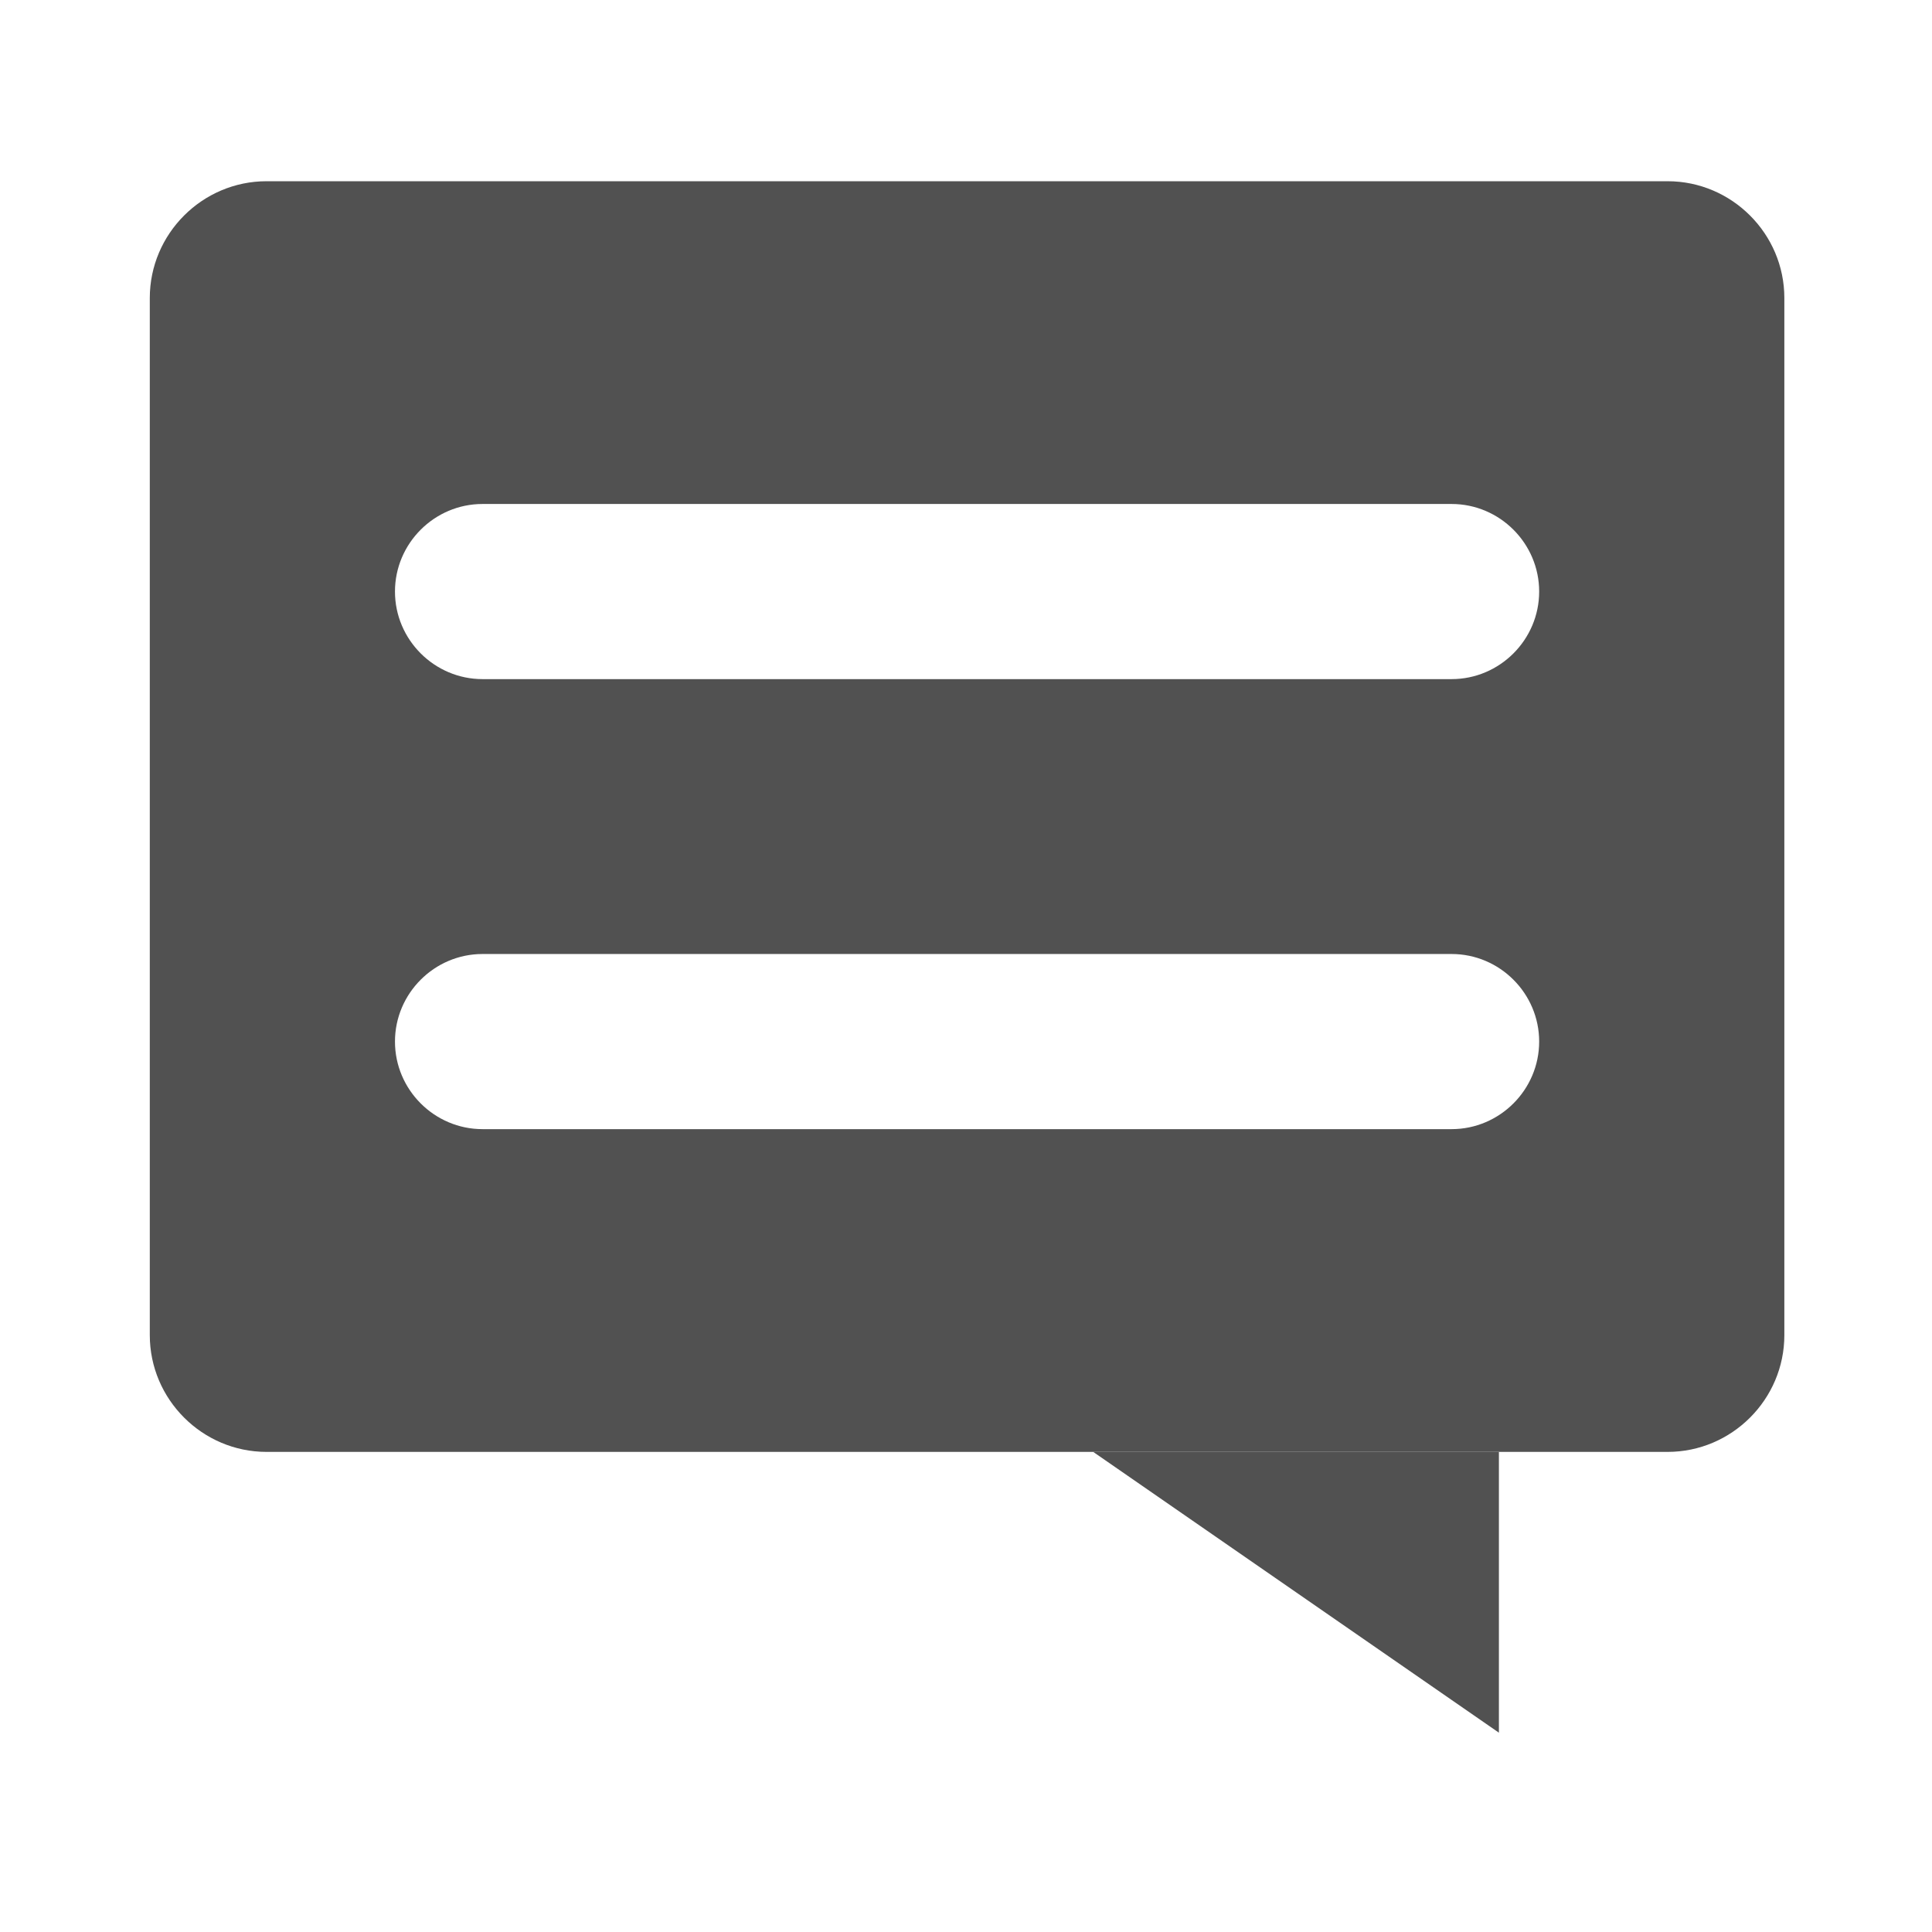 <?xml version="1.0" standalone="no"?><!DOCTYPE svg PUBLIC "-//W3C//DTD SVG 1.1//EN" "http://www.w3.org/Graphics/SVG/1.1/DTD/svg11.dtd"><svg t="1515218615314" class="icon" style="" viewBox="0 0 1024 1024" version="1.1" xmlns="http://www.w3.org/2000/svg" p-id="3004" xmlns:xlink="http://www.w3.org/1999/xlink" width="200" height="200"><defs><style type="text/css"></style></defs><path d="M794.451 918.358l-215.029-148.823 215.029 0.002z" p-id="3005" fill="#515151"></path><path d="M883.86 96.054h-742.582c-34.035 0-61.882 27.847-61.882 61.882v549.717c0 34.035 27.847 61.882 61.882 61.882h742.582c34.035 0 61.882-27.847 61.882-61.882v-549.717c-0.001-34.035-27.847-61.882-61.882-61.882zM815.789 552.054c0 25.526-20.885 46.412-46.412 46.412h-513.619c-25.526 0-46.412-20.885-46.412-46.412v0c0-25.526 20.885-46.412 46.412-46.412h513.619c25.526 0.001 46.412 20.885 46.412 46.412v0zM815.789 313.534c0 25.526-20.885 46.412-46.412 46.412h-513.619c-25.526 0-46.412-20.885-46.412-46.412v0c0-25.526 20.885-46.412 46.412-46.412h513.619c25.526 0 46.412 20.885 46.412 46.412v0z" p-id="3006" fill="#515151"></path></svg>